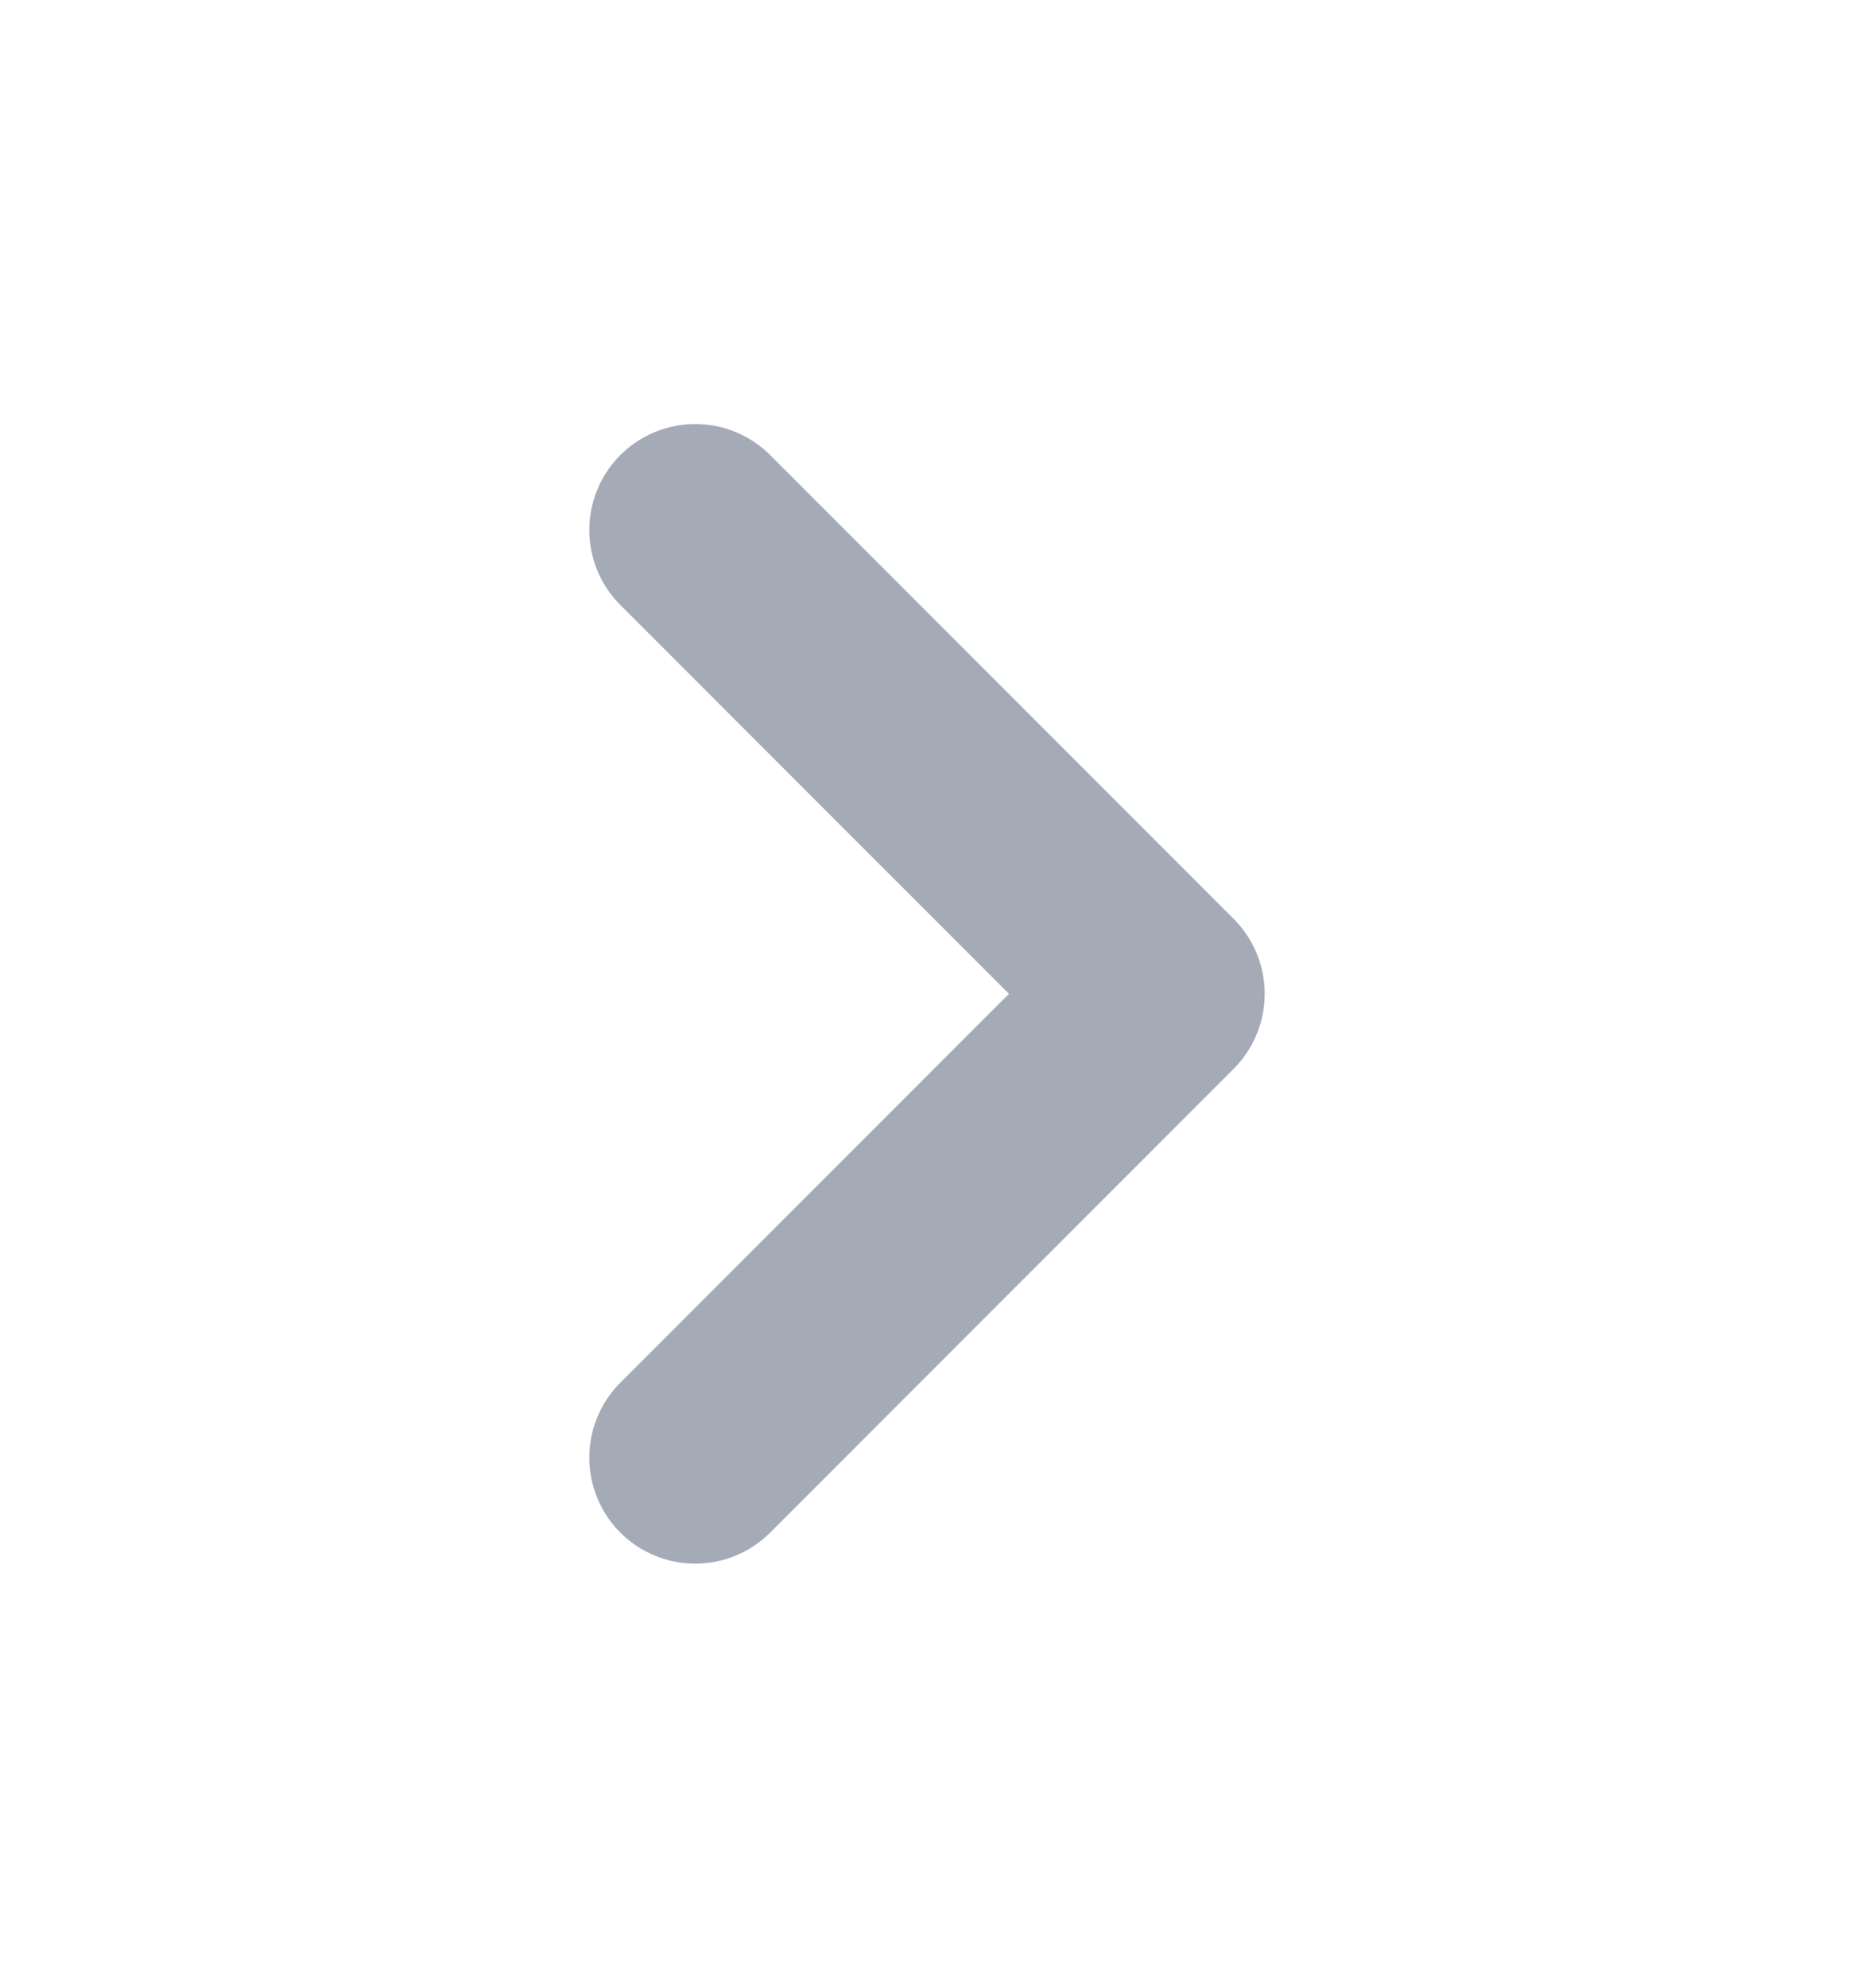 <svg width="14" height="15" viewBox="0 0 14 15" fill="none" xmlns="http://www.w3.org/2000/svg">
<path d="M5.25 11L8.75 7.5L5.25 4" stroke="#1D2E4B" stroke-opacity="0.4" stroke-width="1.6" stroke-linecap="round" stroke-linejoin="round"/>
</svg>
